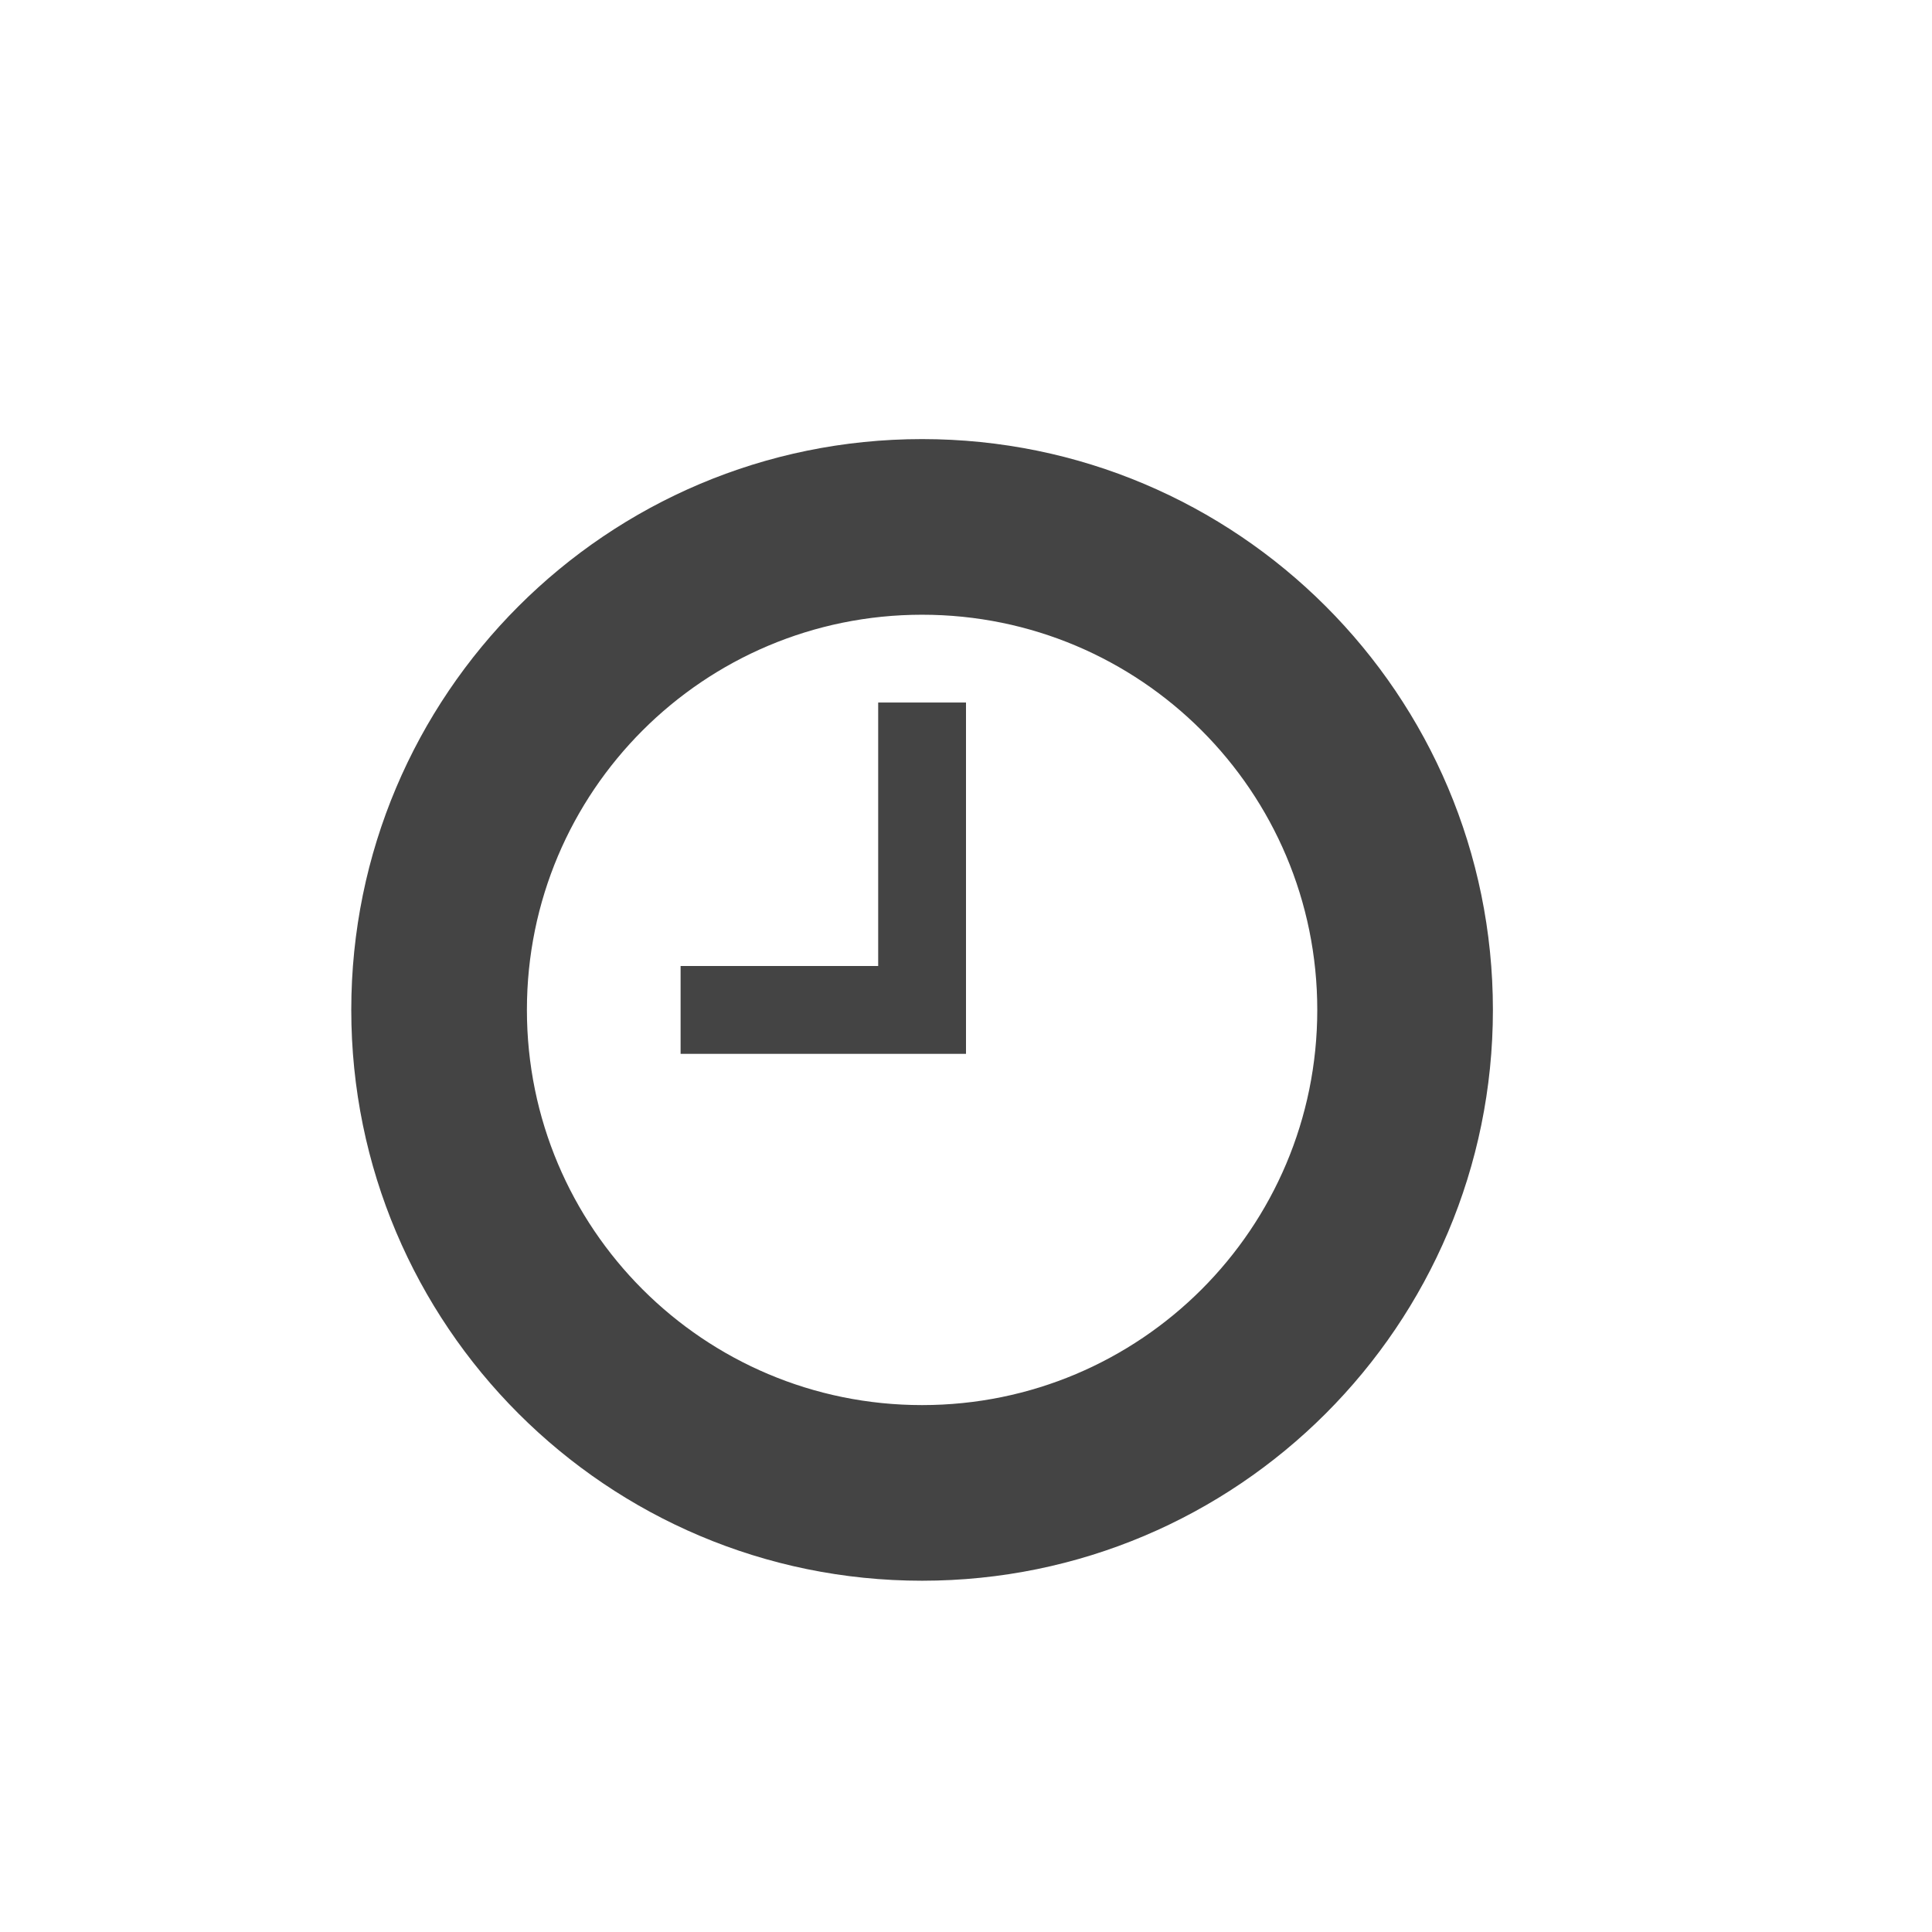 <svg xmlns="http://www.w3.org/2000/svg" width="22" height="22" version="1.1">
 <defs>
  <style id="current-color-scheme" type="text/css">
   .ColorScheme-Text { color:#444444; } .ColorScheme-Highlight { color:#4285f4; } .ColorScheme-NeutralText { color:#ff9800; } .ColorScheme-PositiveText { color:#4caf50; } .ColorScheme-NegativeText { color:#f44336; }
  </style>
 </defs>
 <path style="fill:currentColor" class="ColorScheme-Text" d="M 10.5,5 C 6.91,5 4,7.91 4,11.5 4,15.09 6.91,18 10.5,18 14.09,18 17,15.09 17,11.5 17,7.91 14.09,5 10.5,5 Z m 0,2 C 12.987,7 15,9.013 15,11.5 15,13.987 12.987,16 10.5,16 8.013,16 6,13.987 6,11.5 6,9.013 8.013,7 10.5,7 Z M 10,8 v 3 H 7.75 v 1 H 11 V 8 Z"/>
</svg>
